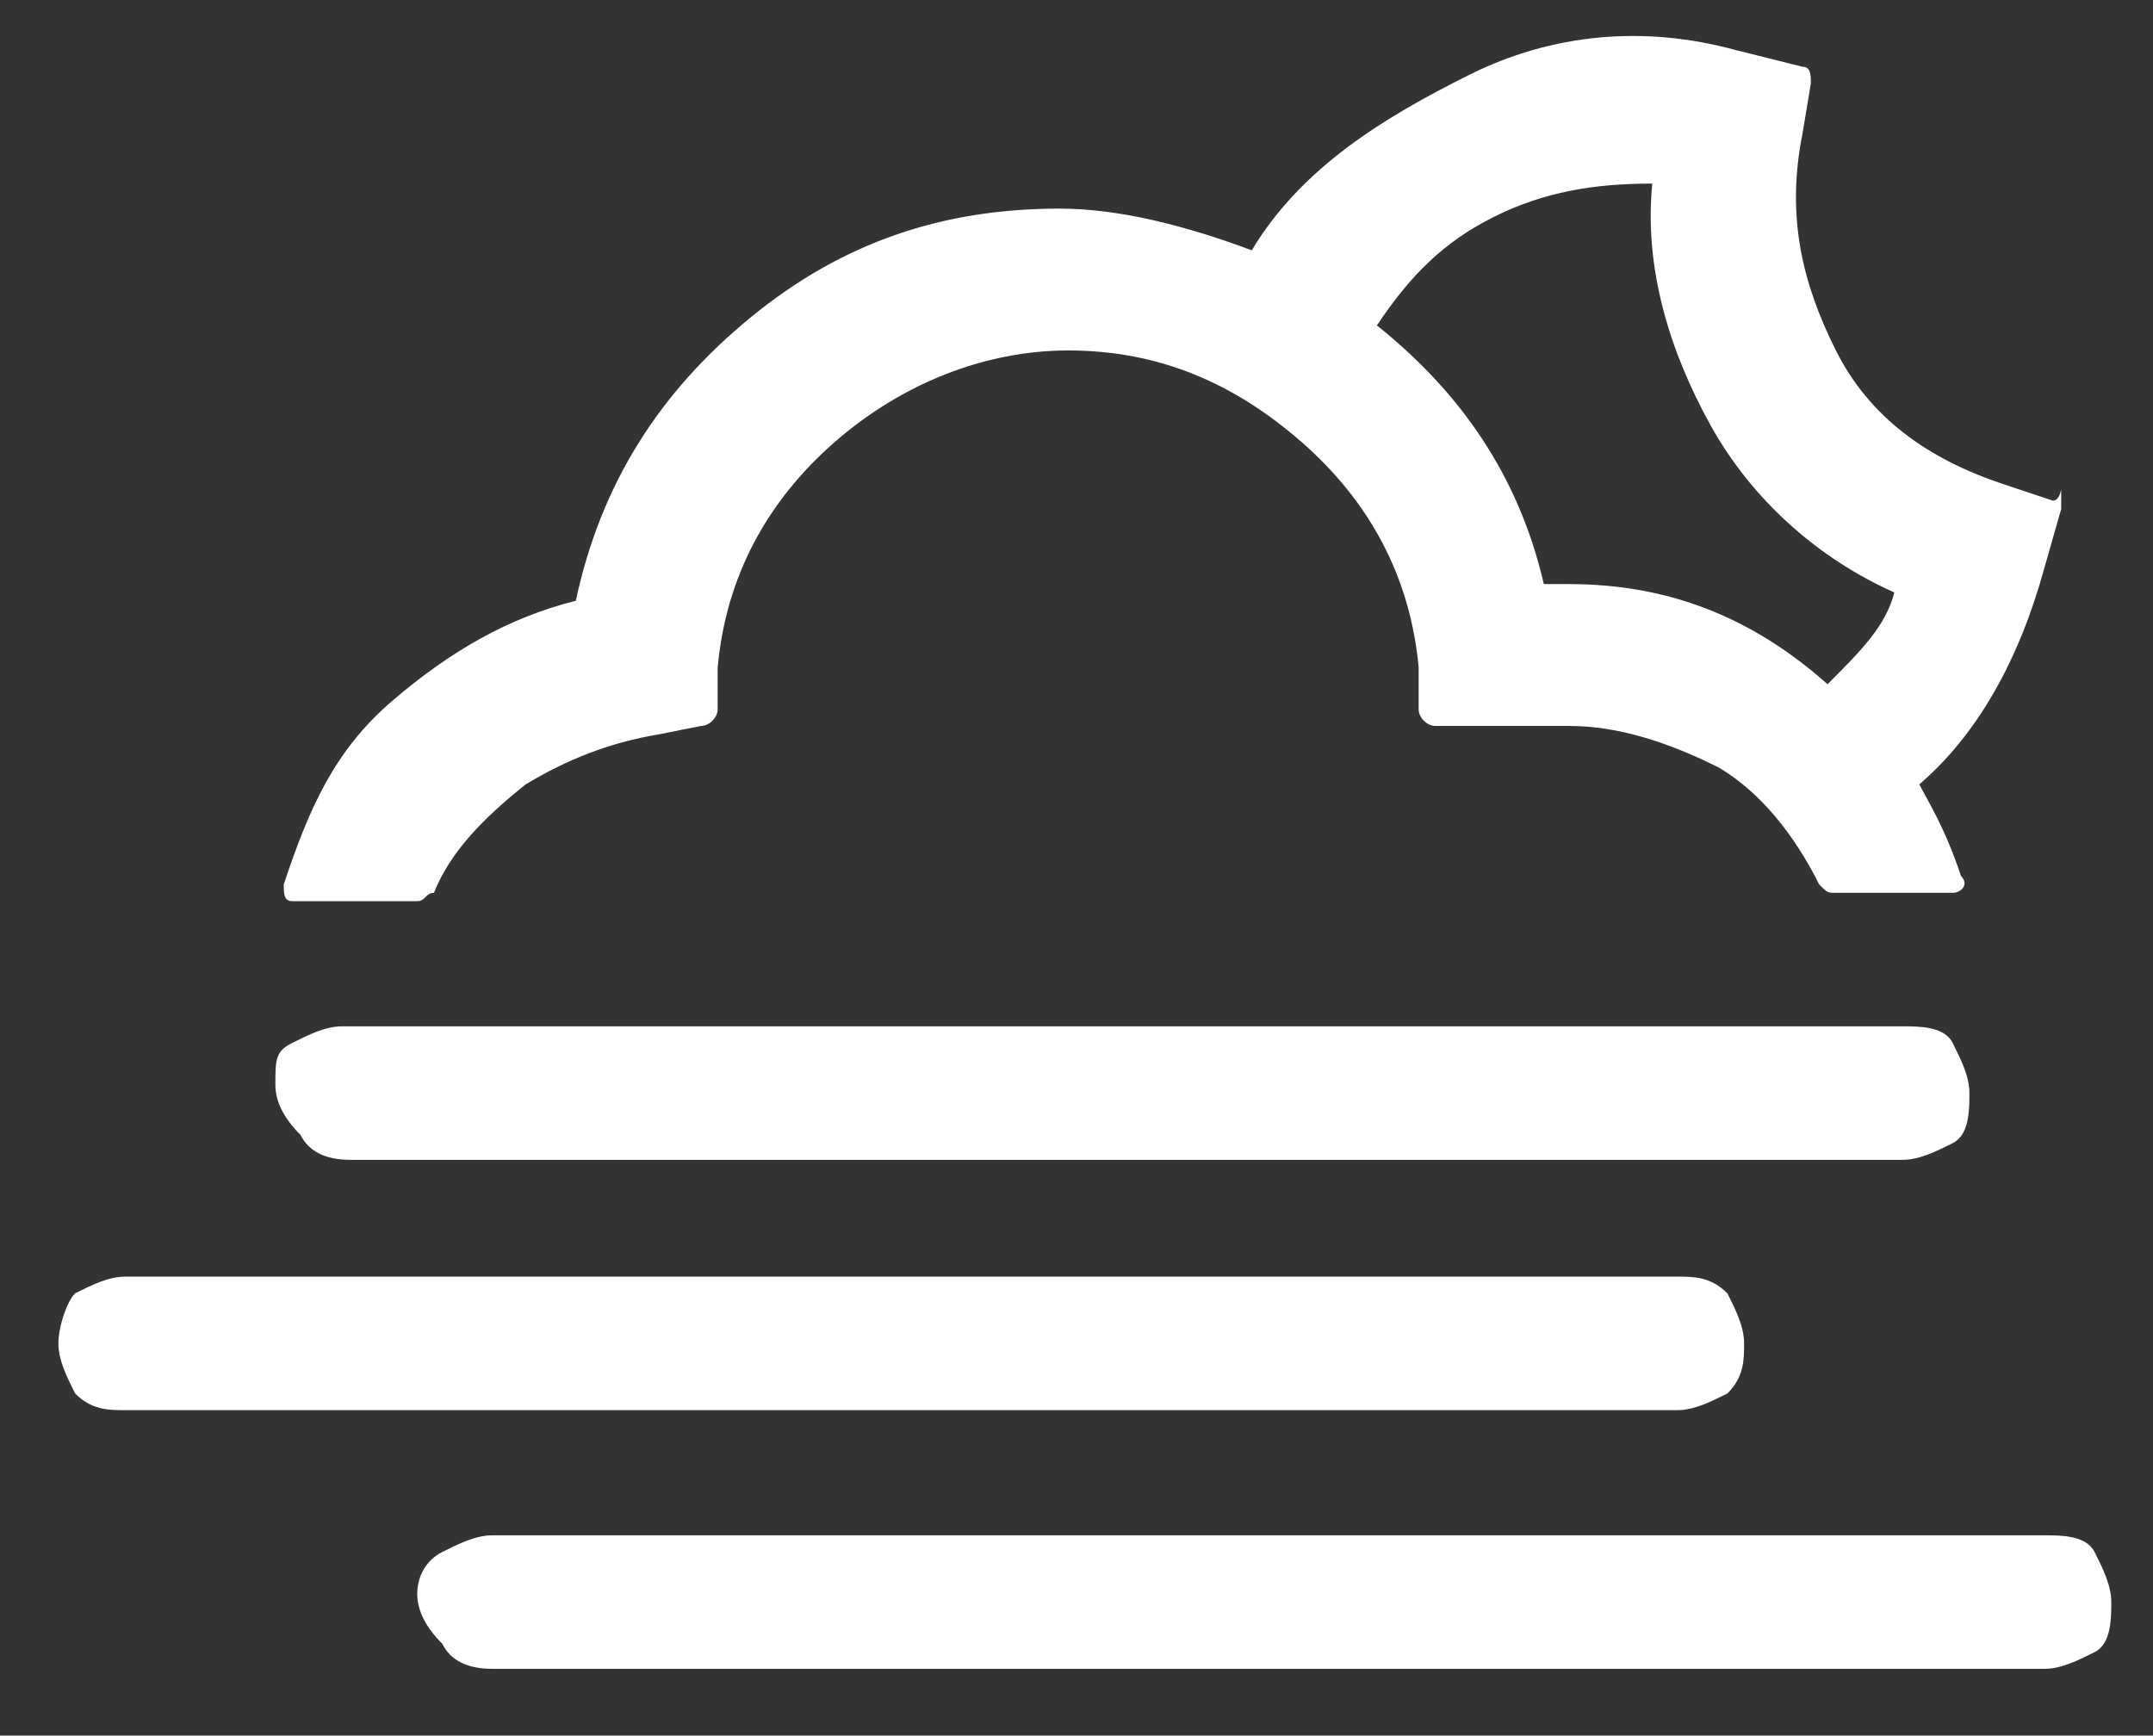 <?xml version="1.0" encoding="utf-8"?>
<!-- Generator: Adobe Illustrator 22.0.1, SVG Export Plug-In . SVG Version: 6.00 Build 0)  -->
<svg version="1.1" id="Layer_1" xmlns="http://www.w3.org/2000/svg" xmlns:xlink="http://www.w3.org/1999/xlink" x="0px" y="0px"
	 viewBox="0 0 25.8 20.8" style="enable-background:new 0 0 25.8 20.8;" xml:space="preserve">
<rect x="0" y="0" width="25.8" height="20.8" fill="#333333" stroke="none"/>
<style type="text/css">
	.st0{fill:#FFFFFF;}
</style>
<path class="st0" d="M0.7,16.1c0,0.2,0.1,0.4,0.2,0.6c0.2,0.2,0.4,0.2,0.6,0.2h18.6c0.2,0,0.4-0.1,0.6-0.2c0.2-0.2,0.2-0.4,0.2-0.6
	c0-0.2-0.1-0.4-0.2-0.6c-0.2-0.2-0.4-0.2-0.6-0.2H1.5c-0.2,0-0.4,0.1-0.6,0.2C0.8,15.6,0.7,15.9,0.7,16.1z M3.3,13
	c0,0.2,0.1,0.4,0.3,0.6c0.1,0.2,0.3,0.3,0.6,0.3h18.6c0.2,0,0.4-0.1,0.6-0.2s0.2-0.4,0.2-0.6c0-0.2-0.1-0.4-0.2-0.6
	s-0.4-0.2-0.6-0.2H4.1c-0.2,0-0.4,0.1-0.6,0.2C3.3,12.6,3.3,12.7,3.3,13z M3.4,10.6L3.4,10.6c0,0.1,0,0.2,0.1,0.2H5
	c0.1,0,0.1-0.1,0.2-0.1c0.2-0.5,0.6-0.9,1.1-1.3c0.5-0.3,1-0.5,1.6-0.6l0.5-0.1c0.1,0,0.2-0.1,0.2-0.2L8.6,8c0.1-1.1,0.6-2,1.4-2.7
	c0.8-0.7,1.8-1.1,2.8-1.1c1.1,0,2,0.4,2.8,1.1s1.3,1.6,1.4,2.7L17,8.5c0,0.1,0.1,0.2,0.2,0.2h1.6c0.6,0,1.2,0.2,1.8,0.5
	c0.5,0.3,0.9,0.8,1.2,1.4c0.1,0.1,0.1,0.1,0.2,0.1h1.4c0.1,0,0.2-0.1,0.1-0.2c-0.2-0.6-0.4-0.9-0.5-1.1c0.7-0.6,1.2-1.5,1.5-2.6
	l0.2-0.7c0-0.1,0-0.1,0-0.2S24.7,6,24.6,6L24,5.8c-0.9-0.3-1.6-0.8-2-1.6s-0.6-1.6-0.4-2.6L21.7,1c0-0.1,0-0.2-0.1-0.2l-0.8-0.2
	c-1.1-0.3-2.2-0.2-3.2,0.3S15.6,2,15,3c-0.8-0.3-1.6-0.5-2.3-0.5c-1.4,0-2.6,0.4-3.7,1.3s-1.8,2-2.1,3.4C6.1,7.4,5.4,7.8,4.7,8.4
	S3.7,9.7,3.4,10.6z M5,19.1c0,0.2,0.1,0.4,0.3,0.6C5.4,19.9,5.6,20,5.9,20h18.6c0.2,0,0.4-0.1,0.6-0.2s0.2-0.4,0.2-0.6
	c0-0.2-0.1-0.4-0.2-0.6s-0.4-0.2-0.6-0.2H5.9c-0.2,0-0.4,0.1-0.6,0.2C5.1,18.7,5,18.9,5,19.1z M16.5,3.9c0.4-0.6,0.8-1,1.4-1.3
	s1.2-0.4,1.9-0.4c-0.1,1,0.2,2,0.7,2.9c0.5,0.9,1.3,1.6,2.2,2c-0.1,0.4-0.4,0.7-0.8,1.1C21,7.4,20,7,18.8,7h-0.3
	C18.2,5.7,17.5,4.7,16.5,3.9z"/>
</svg>
